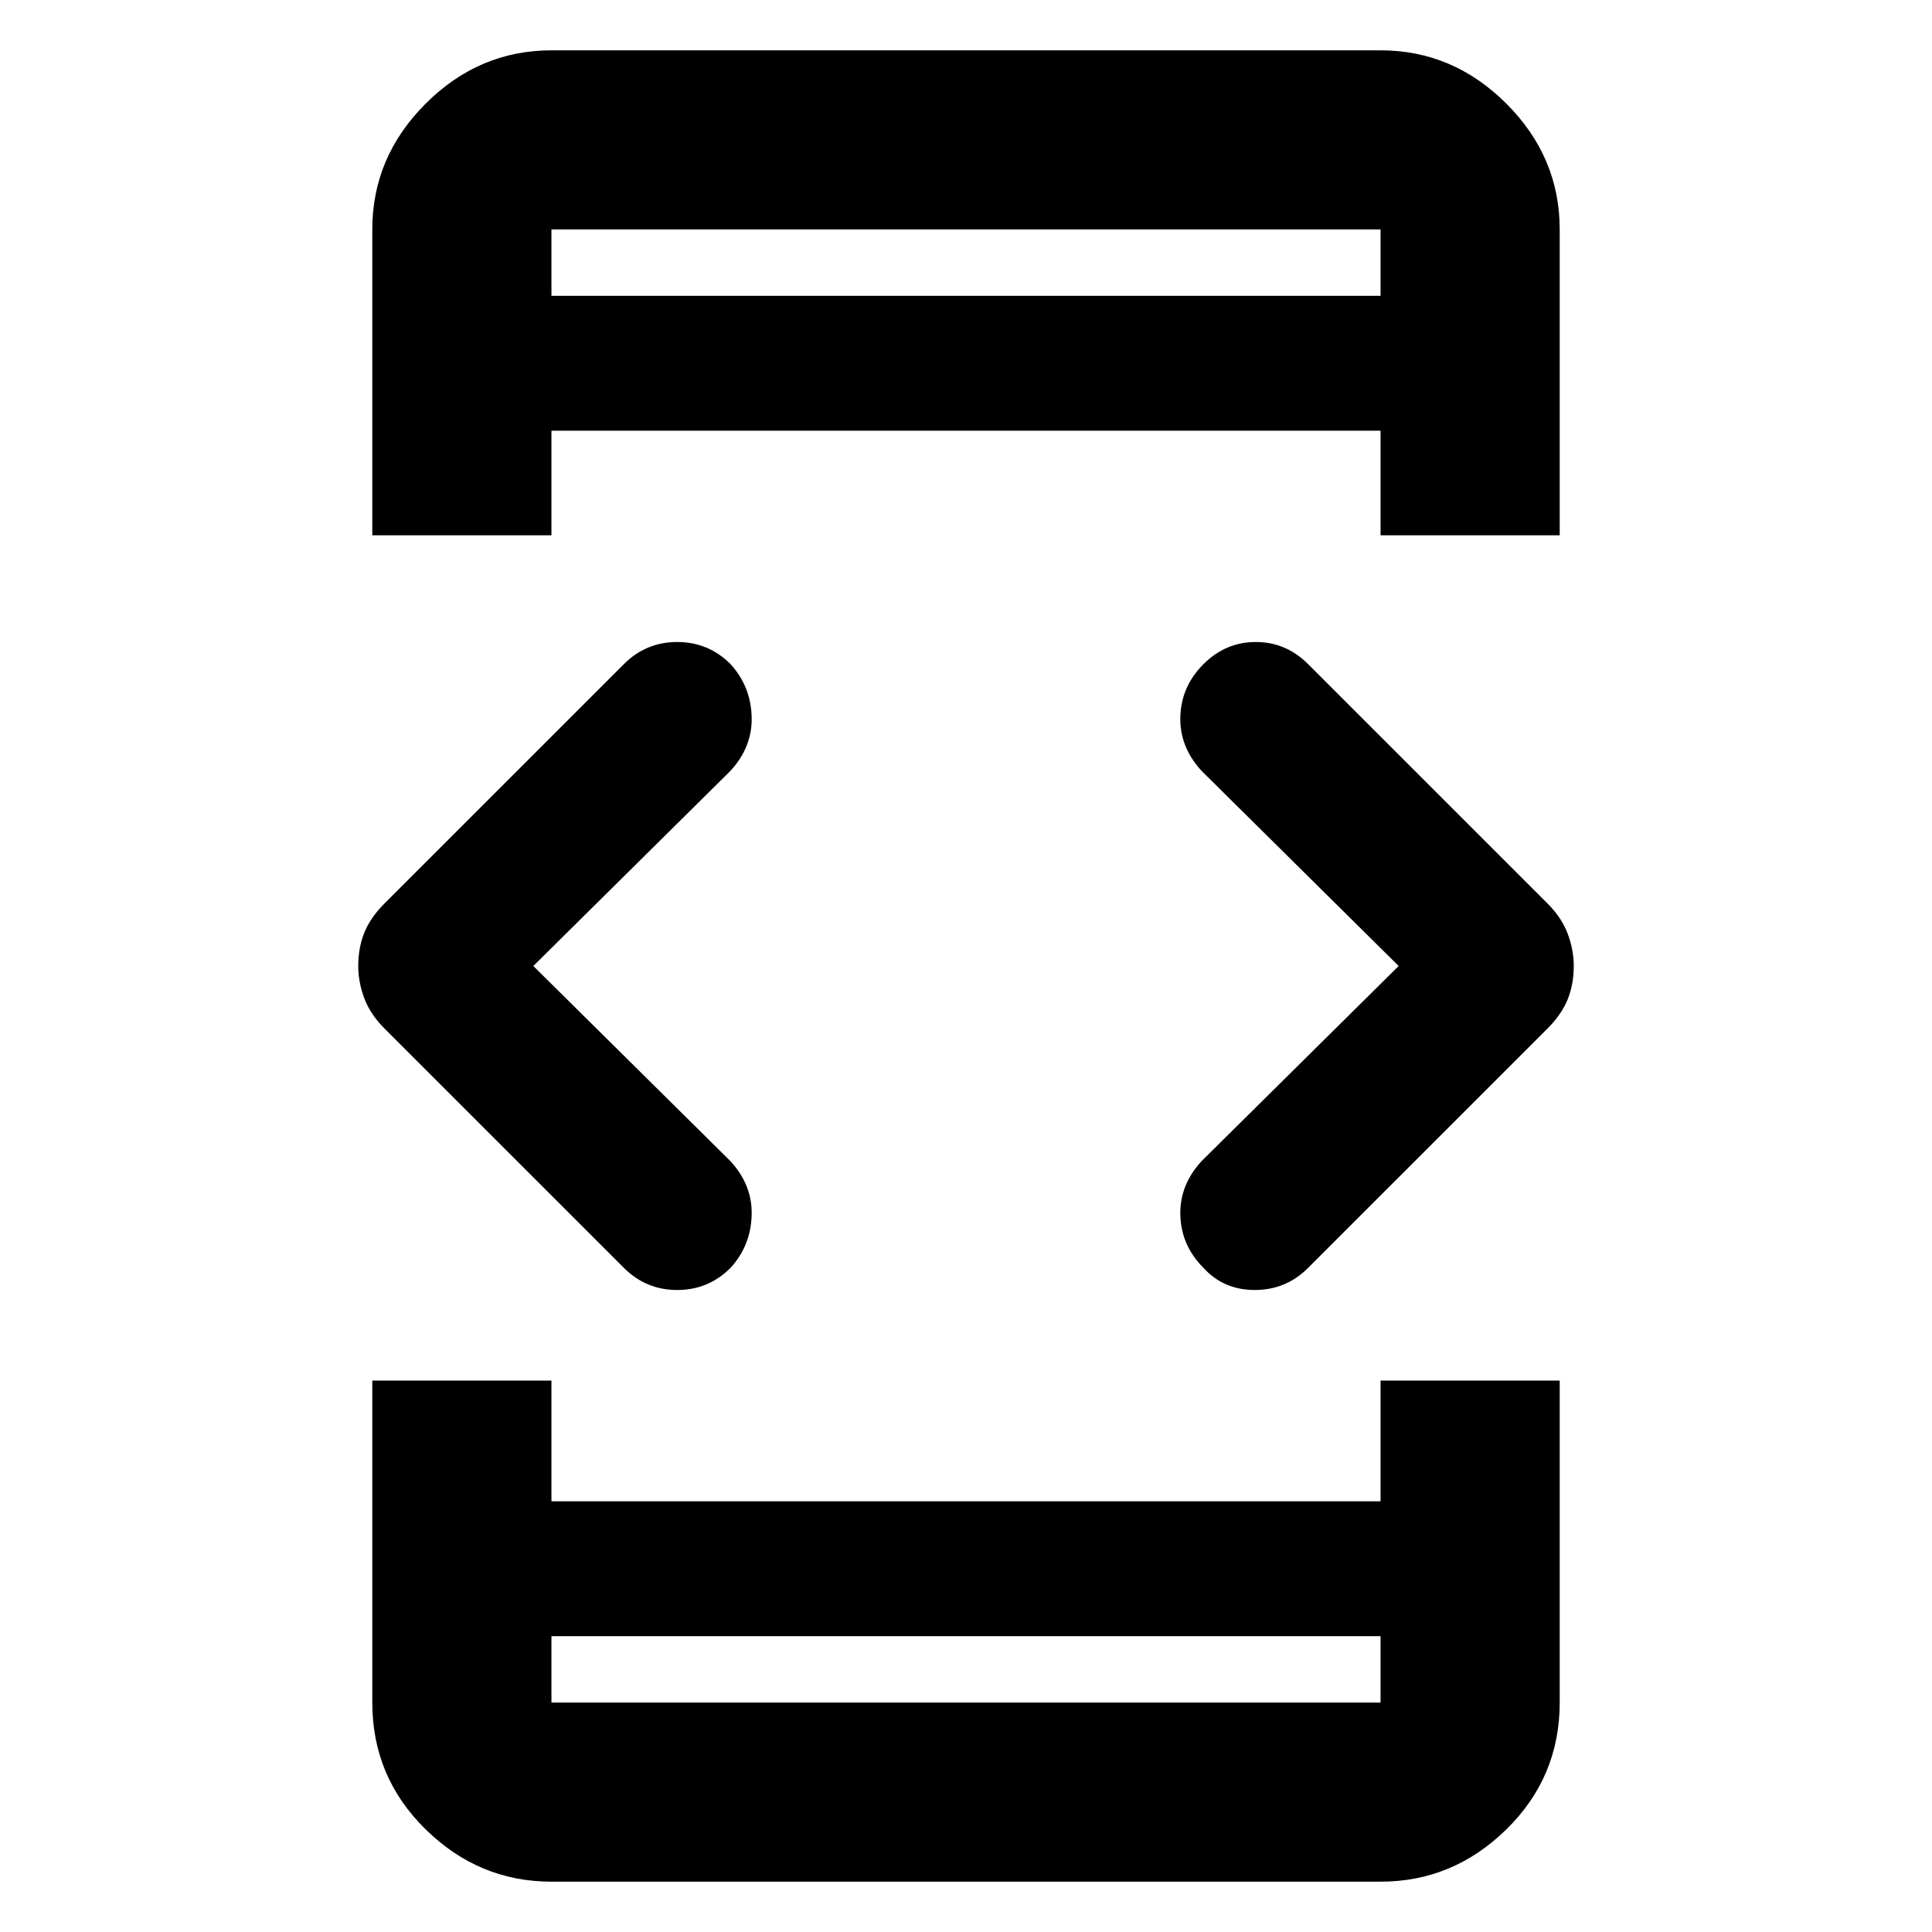 <svg xmlns="http://www.w3.org/2000/svg" height="40" width="40"><path d="M11.417 33.875v1.375h17.166v-1.375Zm0-27.75h17.166V4.75H11.417Zm-3.709 4.958V4.75q0-1.5 1.104-2.604 1.105-1.104 2.605-1.104h17.166q1.5 0 2.605 1.104 1.104 1.104 1.104 2.604v6.333h-3.709V8.917H11.417v2.166Zm3.709 27.875q-1.5 0-2.605-1.083-1.104-1.083-1.104-2.625v-6.667h3.709v2.5h17.166v-2.5h3.709v6.667q0 1.542-1.104 2.625-1.105 1.083-2.605 1.083Zm13.5-12.708q-.459-.458-.479-1.083-.021-.625.437-1.125L28.958 20l-4.083-4.042q-.458-.5-.437-1.125.02-.625.479-1.083.458-.458 1.083-.458t1.083.458l4.959 4.958q.291.292.416.625.125.334.125.667 0 .375-.125.688-.125.312-.416.604l-4.959 4.958q-.458.458-1.104.458-.646 0-1.062-.458Zm-12 0-4.959-4.958q-.291-.292-.416-.625-.125-.334-.125-.667 0-.375.125-.688.125-.312.416-.604l4.959-4.958q.458-.458 1.104-.458.646 0 1.104.458.417.458.437 1.083.021.625-.437 1.125L11.042 20l4.083 4.042q.458.5.437 1.125-.02.625-.437 1.083-.458.458-1.104.458-.646 0-1.104-.458Zm-1.5 9v-1.375 1.375Zm0-30.5v1.375V4.75Z"/></svg>